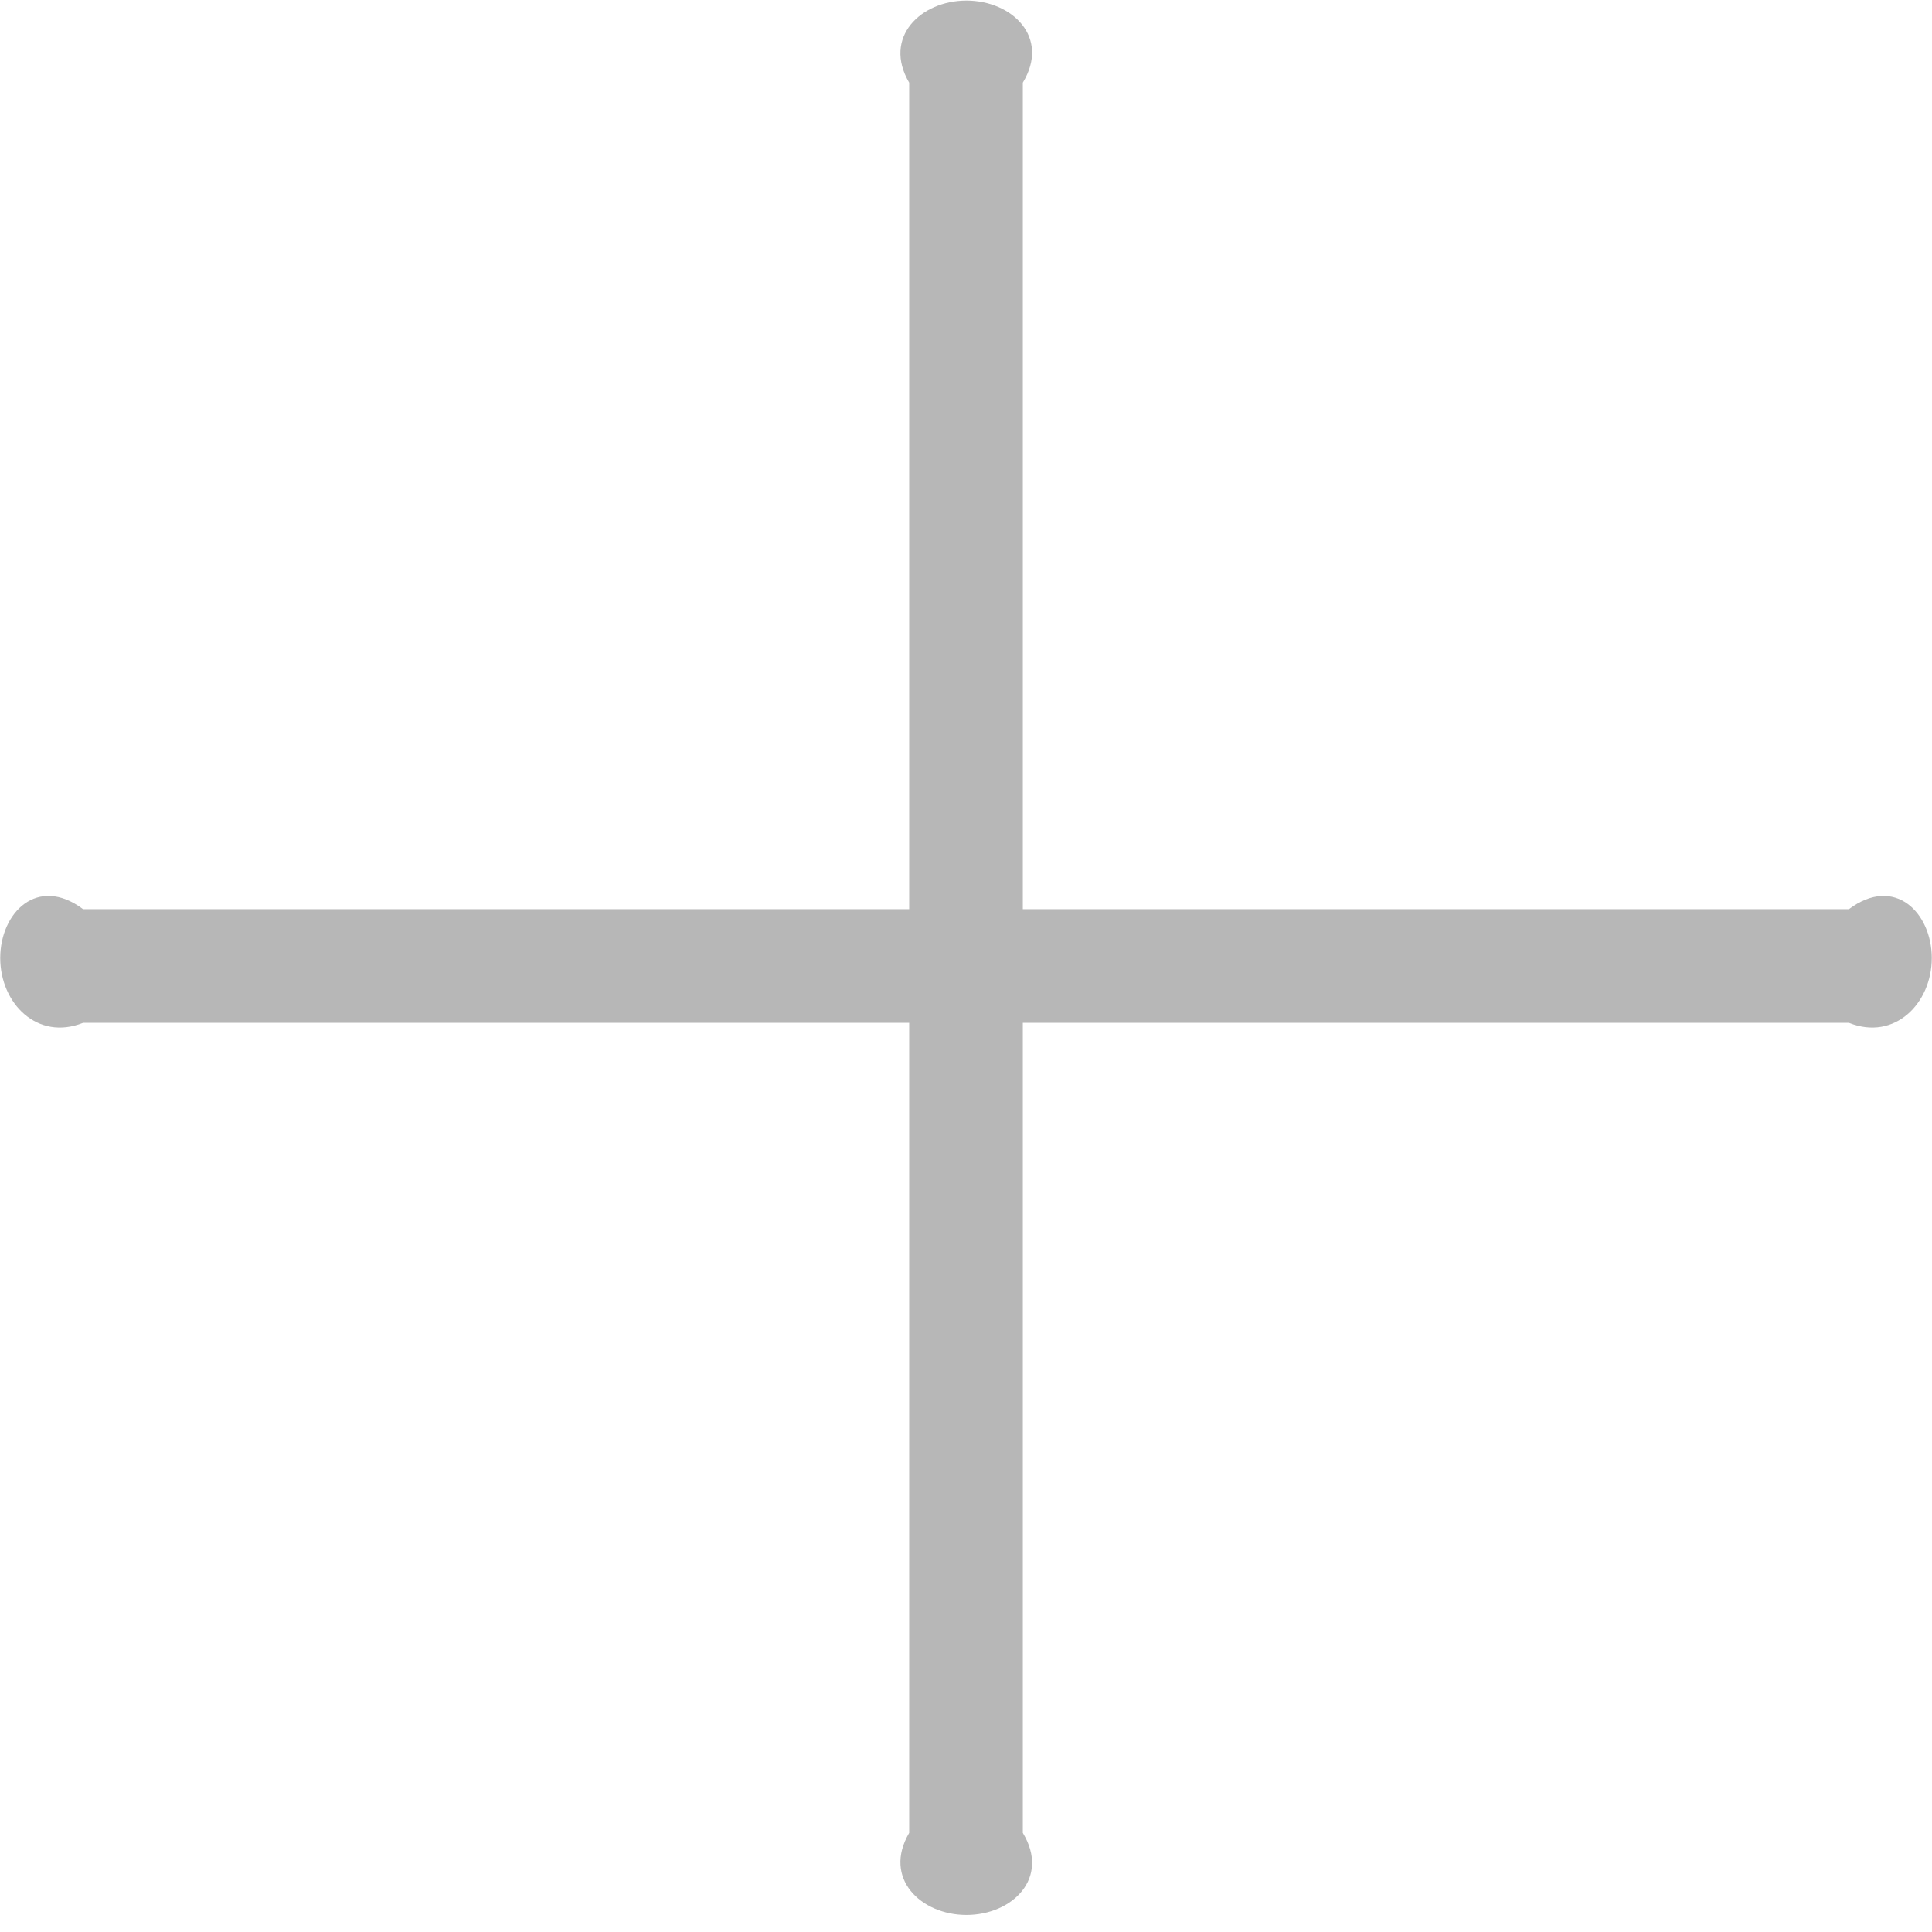 ﻿<?xml version="1.0" encoding="utf-8"?>
<svg version="1.1" xmlns:xlink="http://www.w3.org/1999/xlink" width="17px" height="17px" xmlns="http://www.w3.org/2000/svg">
  <g transform="matrix(1 0 0 1 -1101 -2077 )">
    <path d="M 16.998 8.43  C 16.998 8.829  16.671 9.161  16.269 9  L 0.731 9  C 0.329 9.161  0.002 8.829  0.002 8.43  C 0.002 8.031  0.329 7.699  0.731 8  L 16.269 8  C 16.671 7.699  16.998 8.031  16.998 8.43  Z M 9 16.128  C 9.242 16.527  8.906 16.85  8.504 16.85  C 8.102 16.85  7.766 16.527  8 16.128  L 8 0.727  C 7.766 0.328  8.102 0.005  8.504 0.005  C 8.906 0.005  9.242 0.328  9 0.727  L 9 16.128  Z " fill-rule="nonzero" fill="#b7b7b7" stroke="none" transform="matrix(1 0 0 1 1101 2077 )" />
  </g>
</svg>